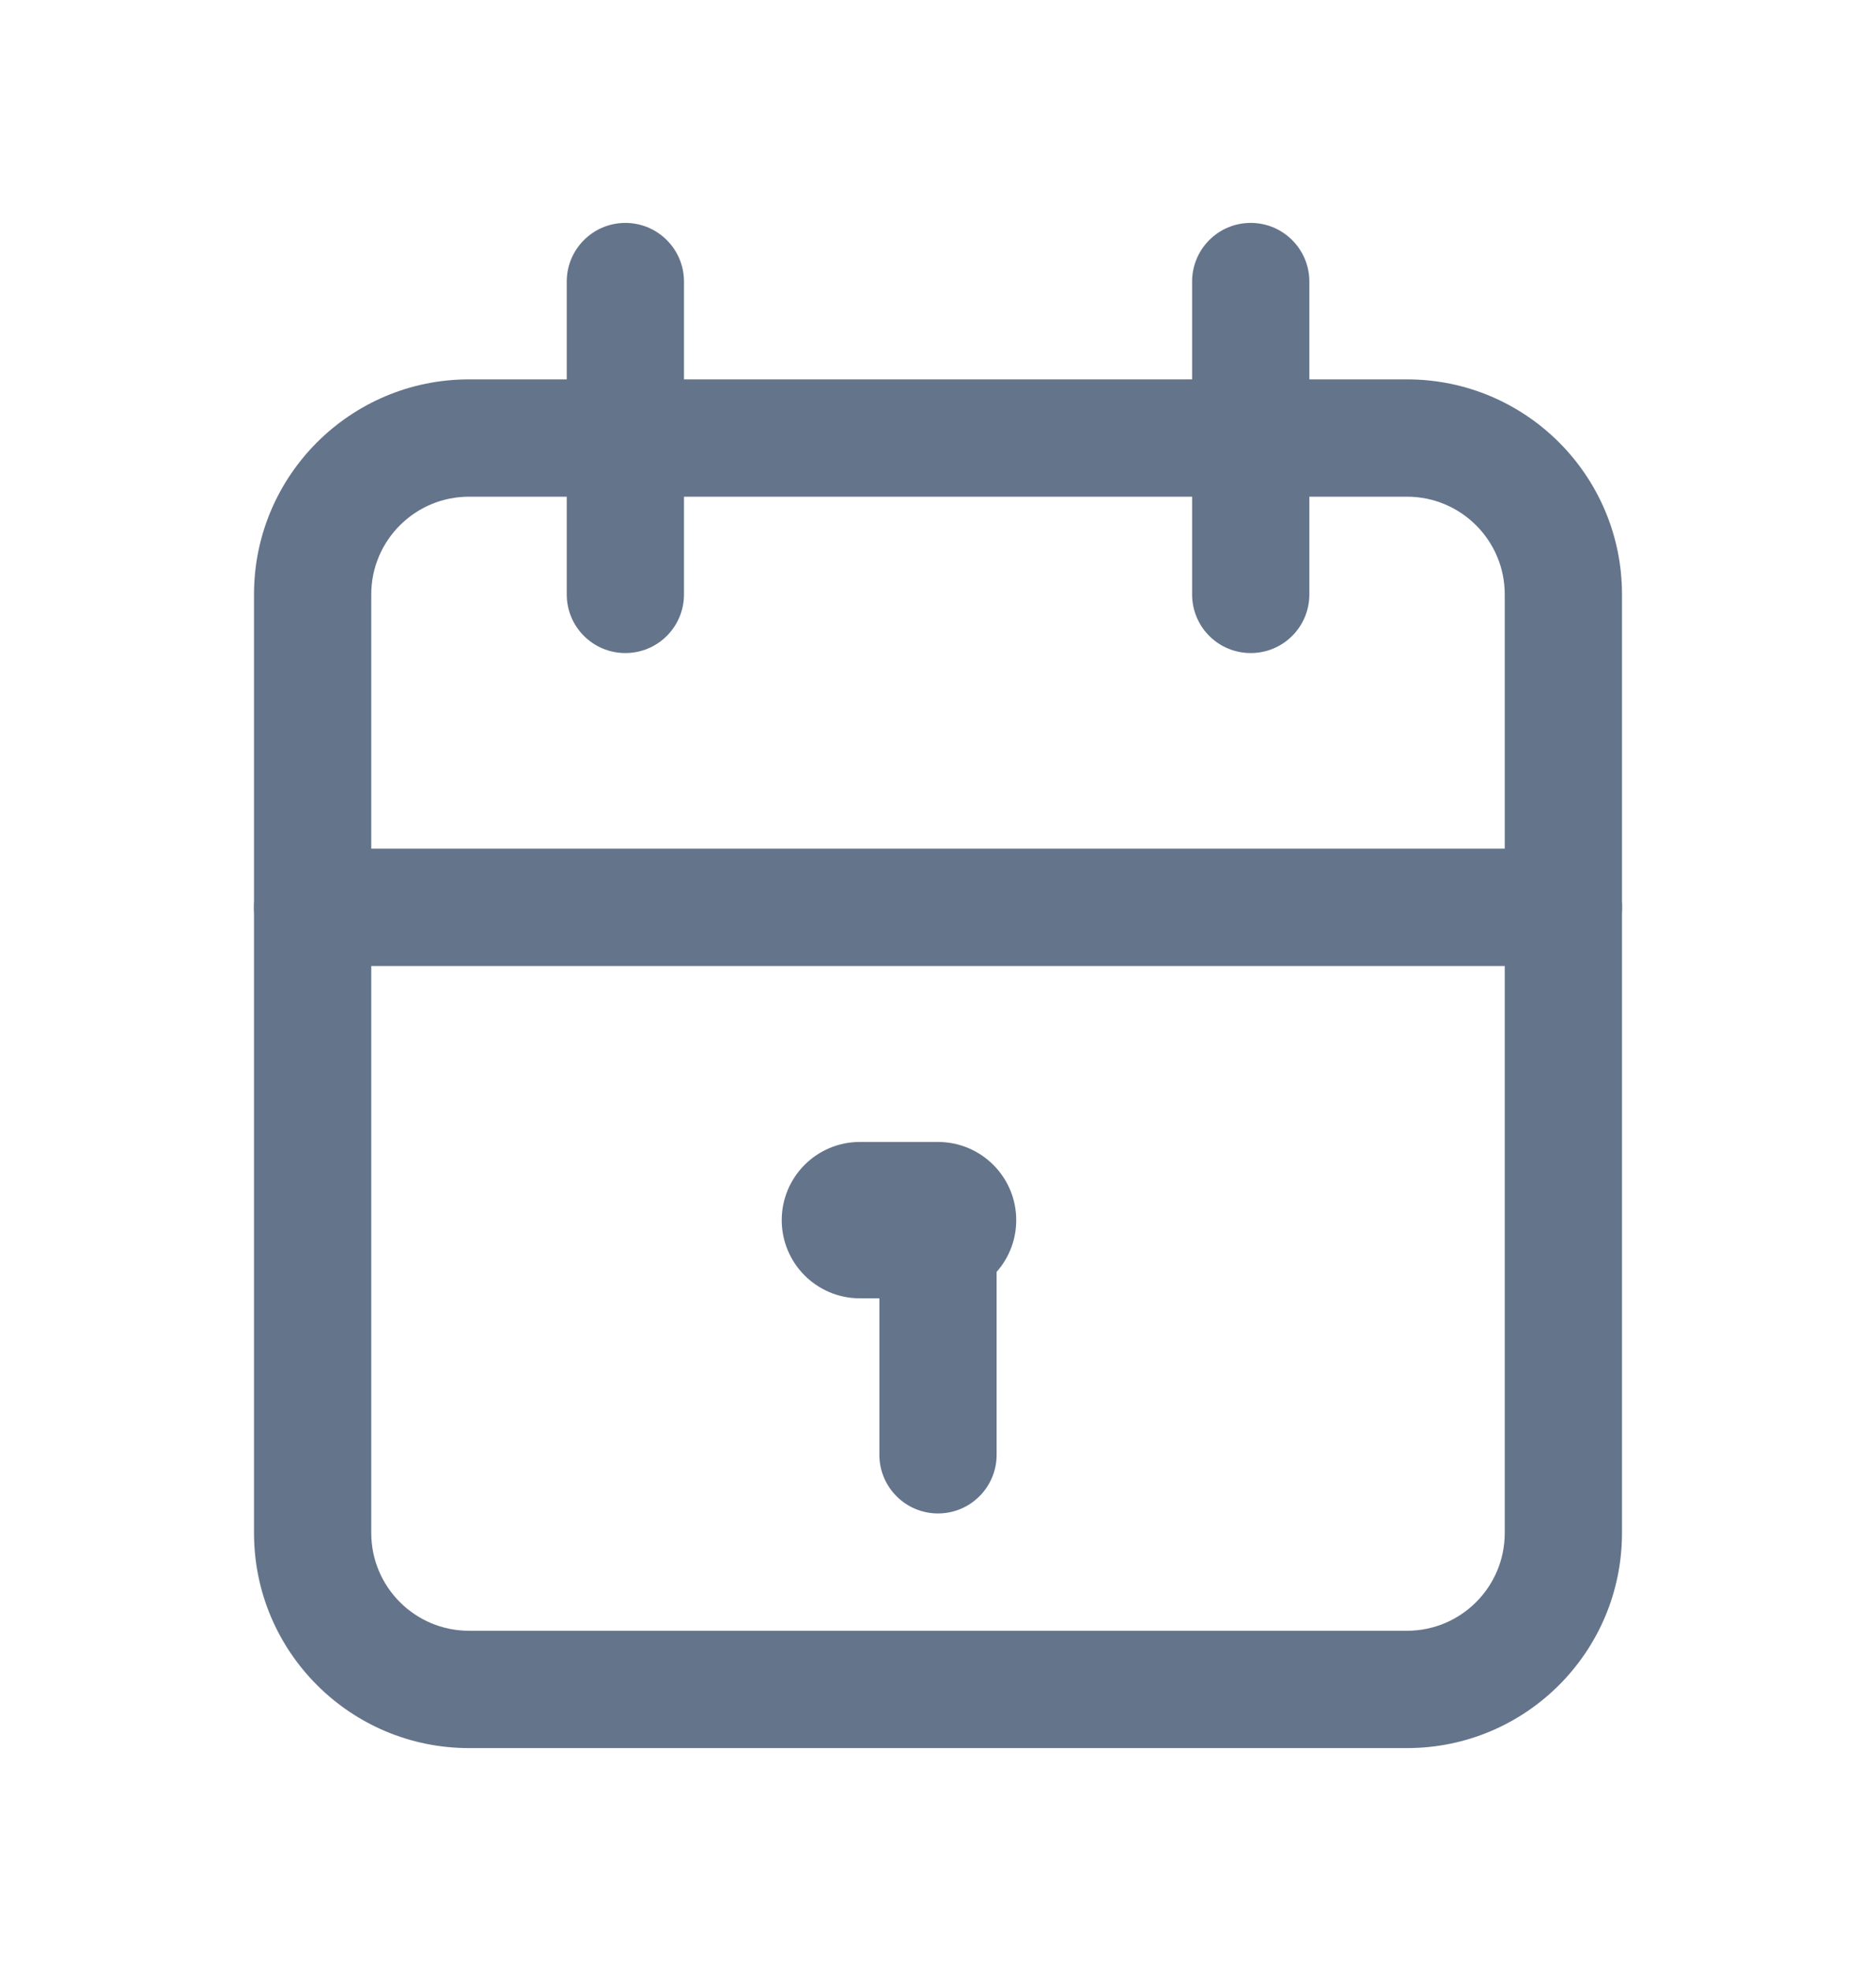 <svg width="20" height="21" viewBox="0 0 20 21" fill="none" xmlns="http://www.w3.org/2000/svg">
<path fill-rule="evenodd" clip-rule="evenodd" d="M5 5.292C4.425 5.292 3.958 5.758 3.958 6.333V16.333C3.958 16.909 4.425 17.375 5 17.375H15C15.575 17.375 16.042 16.909 16.042 16.333V6.333C16.042 5.758 15.575 5.292 15 5.292H5ZM2.708 6.333C2.708 5.068 3.735 4.042 5 4.042H15C16.266 4.042 17.292 5.068 17.292 6.333V16.333C17.292 17.599 16.266 18.625 15 18.625H5C3.735 18.625 2.708 17.599 2.708 16.333V6.333Z" fill="#64748B"/>
<path fill-rule="evenodd" clip-rule="evenodd" d="M13.334 2.375C13.679 2.375 13.959 2.655 13.959 3V6.333C13.959 6.679 13.679 6.958 13.334 6.958C12.988 6.958 12.709 6.679 12.709 6.333V3C12.709 2.655 12.988 2.375 13.334 2.375Z" fill="#64748B"/>
<path fill-rule="evenodd" clip-rule="evenodd" d="M6.667 2.375C7.012 2.375 7.292 2.655 7.292 3V6.333C7.292 6.679 7.012 6.958 6.667 6.958C6.322 6.958 6.042 6.679 6.042 6.333V3C6.042 2.655 6.322 2.375 6.667 2.375Z" fill="#64748B"/>
<path fill-rule="evenodd" clip-rule="evenodd" d="M2.708 9.667C2.708 9.321 2.988 9.042 3.333 9.042H16.667C17.012 9.042 17.292 9.321 17.292 9.667C17.292 10.012 17.012 10.292 16.667 10.292H3.333C2.988 10.292 2.708 10.012 2.708 9.667Z" fill="#64748B"/>
<path fill-rule="evenodd" clip-rule="evenodd" d="M8.334 13C8.334 12.54 8.707 12.167 9.167 12.167H10C10.46 12.167 10.834 12.54 10.834 13C10.834 13.46 10.46 13.833 10 13.833H9.167C8.707 13.833 8.334 13.46 8.334 13Z" fill="#64748B"/>
<path fill-rule="evenodd" clip-rule="evenodd" d="M10 12.375C10.345 12.375 10.625 12.655 10.625 13V15.5C10.625 15.845 10.345 16.125 10 16.125C9.655 16.125 9.375 15.845 9.375 15.5V13C9.375 12.655 9.655 12.375 10 12.375Z" fill="#64748B"/>
</svg>
